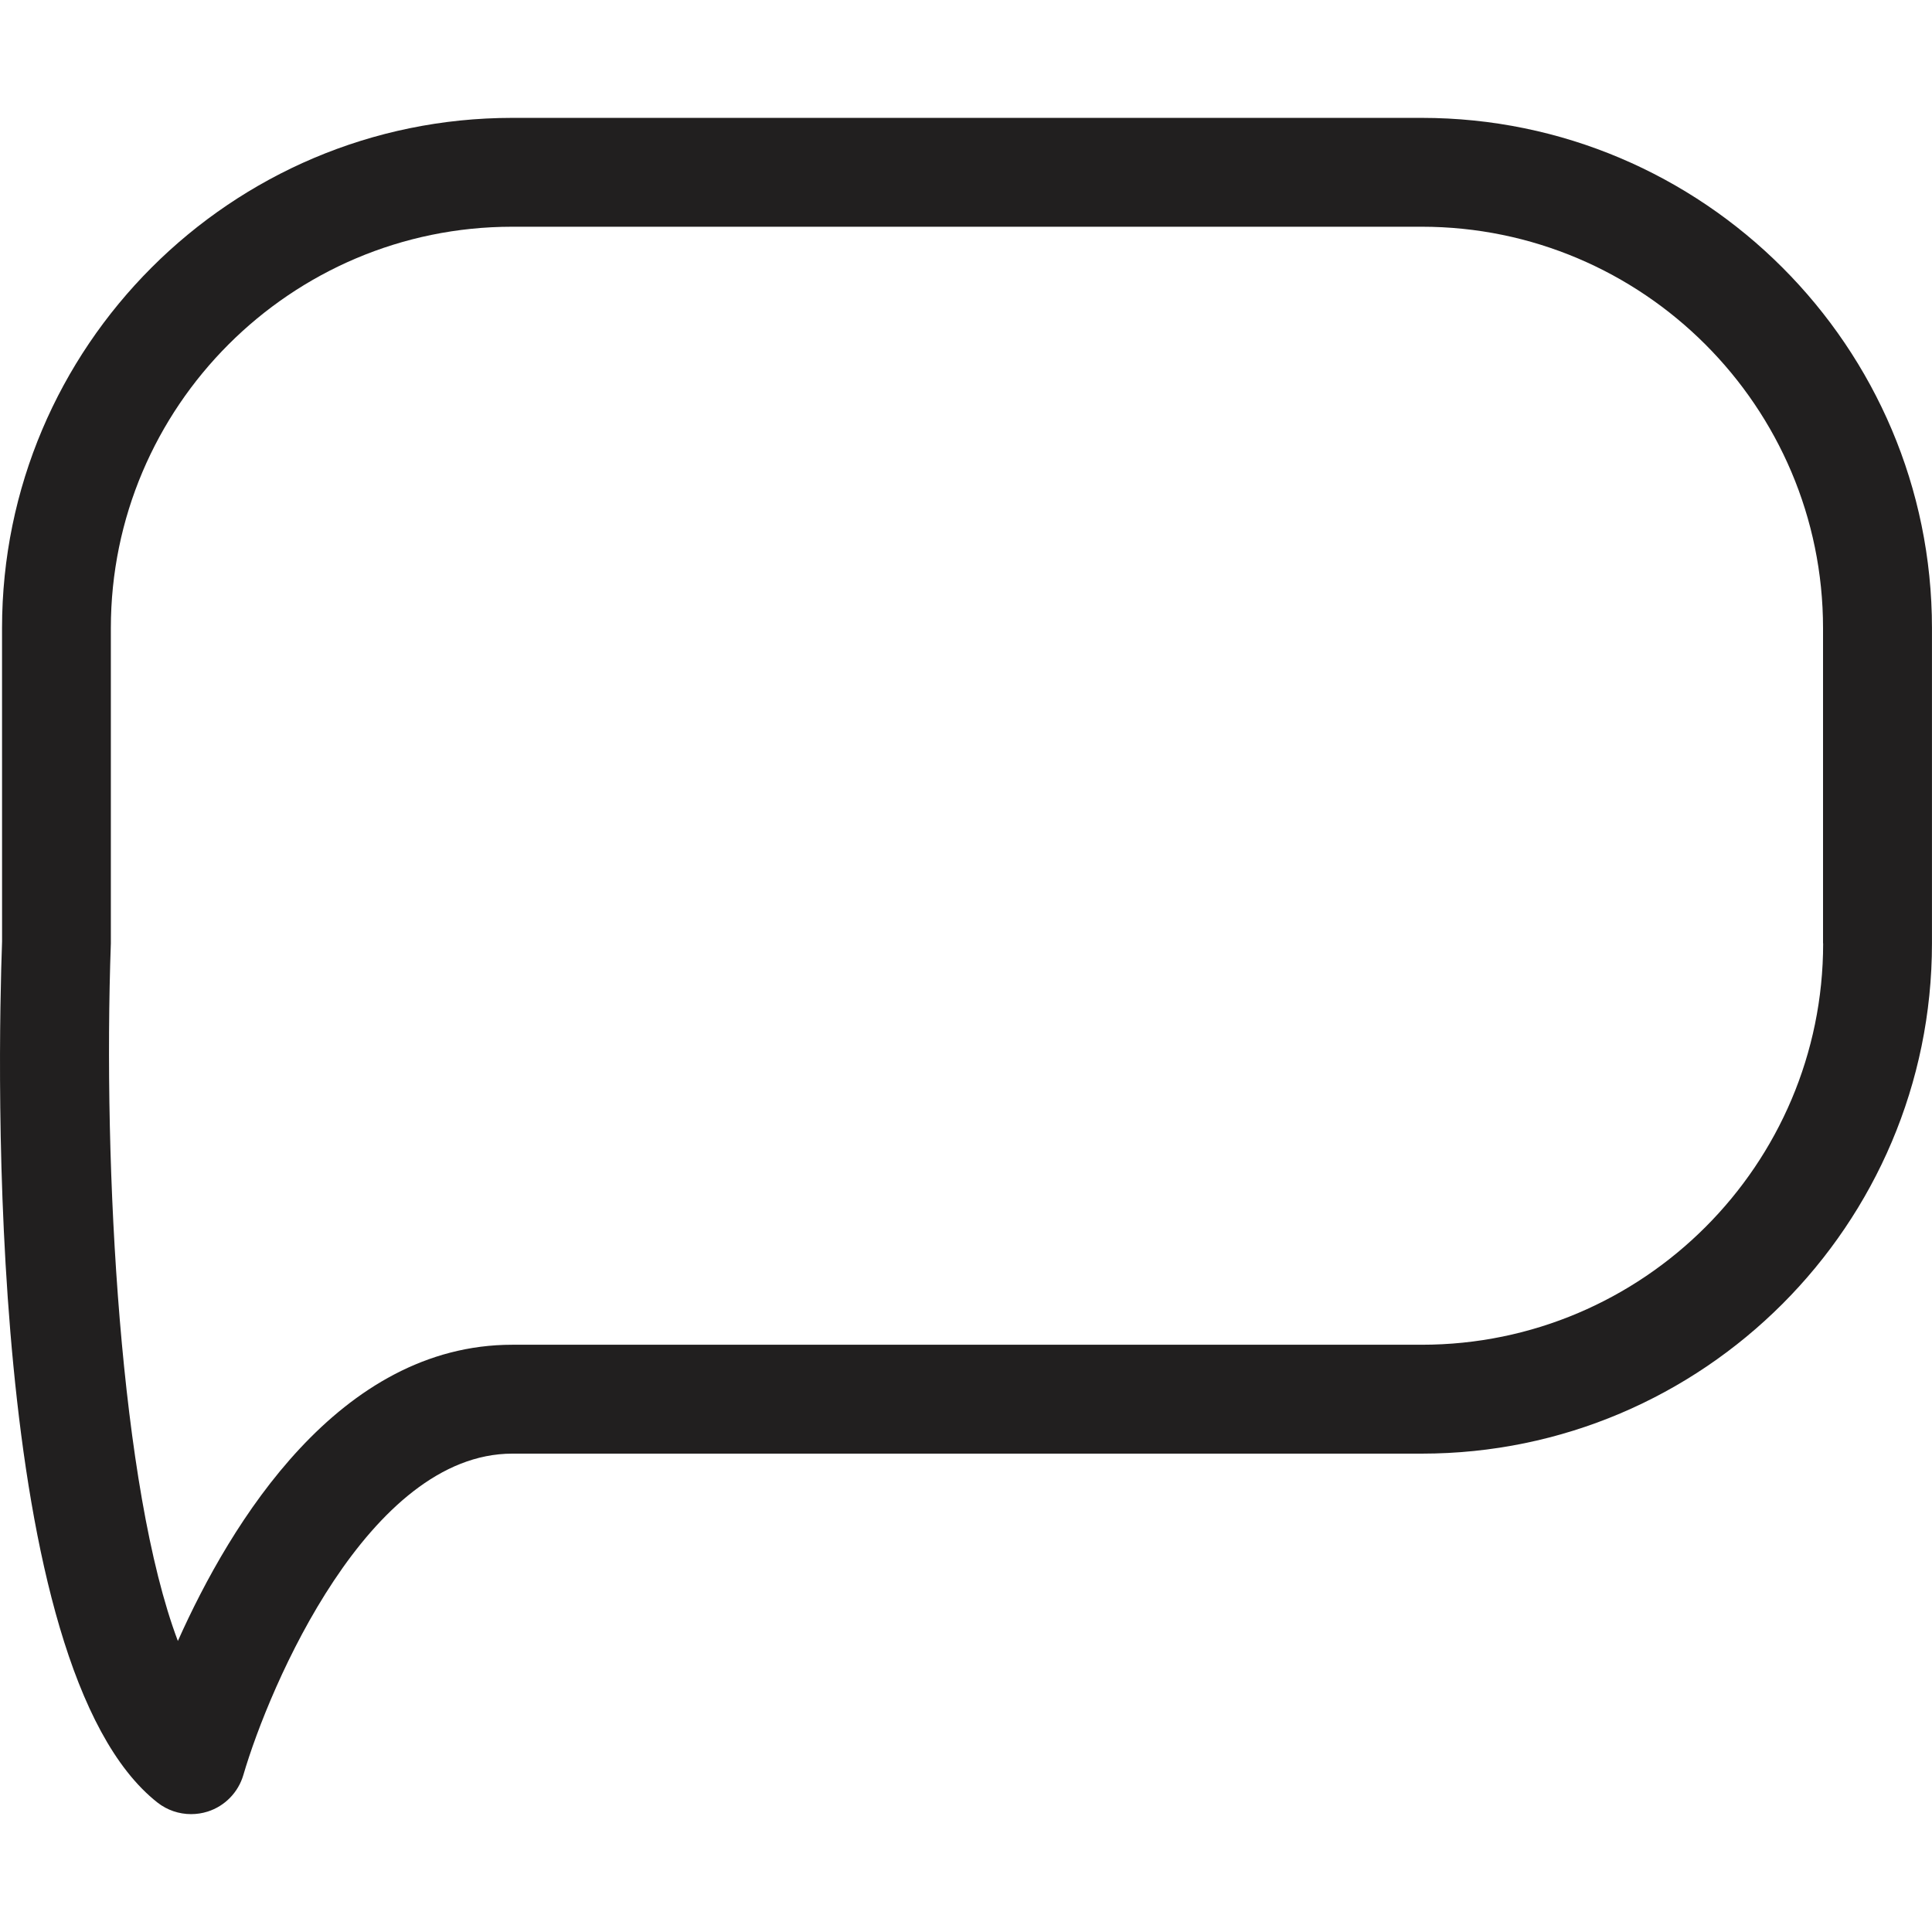<?xml version="1.0" encoding="iso-8859-1"?>
<!-- Generator: Adobe Illustrator 16.0.0, SVG Export Plug-In . SVG Version: 6.00 Build 0)  -->
<!DOCTYPE svg PUBLIC "-//W3C//DTD SVG 1.1//EN" "http://www.w3.org/Graphics/SVG/1.1/DTD/svg11.dtd">
<svg xmlns="http://www.w3.org/2000/svg" xmlns:xlink="http://www.w3.org/1999/xlink" version="1.1" id="Capa_1" x="0px" y="0px" width="512px" height="512px" viewBox="0 0 53.245 53.244" style="enable-background:new 0 0 53.245 53.244;" xml:space="preserve">
<g>
	<g>
		<path d="M39.182,3.248H14.118c-7.754,0-14.062,6.308-14.062,14.062l0.001,8.635c-0.119,3.307-0.473,19.995,4.283,23.732    c0.267,0.21,0.595,0.319,0.926,0.319c0.154,0,0.309-0.023,0.459-0.071c0.474-0.151,0.842-0.53,0.982-1.008    c0.72-2.464,3.456-8.856,7.412-8.856h25.063c7.754,0,14.062-6.308,14.062-14.062v-8.688C53.245,9.555,46.935,3.248,39.182,3.248z     M50.245,25.998c0,6.1-4.962,11.062-11.062,11.062H14.118c-4.774,0-7.756,4.896-9.216,8.164    c-1.588-4.203-2.068-13.021-1.847-19.227V17.31c0-6.1,4.962-11.062,11.062-11.062H39.18c6.1,0,11.062,4.962,11.062,11.062v8.688    H50.245z" fill="#211f1f"/>
	</g>
</g>
<g>
</g>
<g>
</g>
<g>
</g>
<g>
</g>
<g>
</g>
<g>
</g>
<g>
</g>
<g>
</g>
<g>
</g>
<g>
</g>
<g>
</g>
<g>
</g>
<g>
</g>
<g>
</g>
<g>
</g>
</svg>
